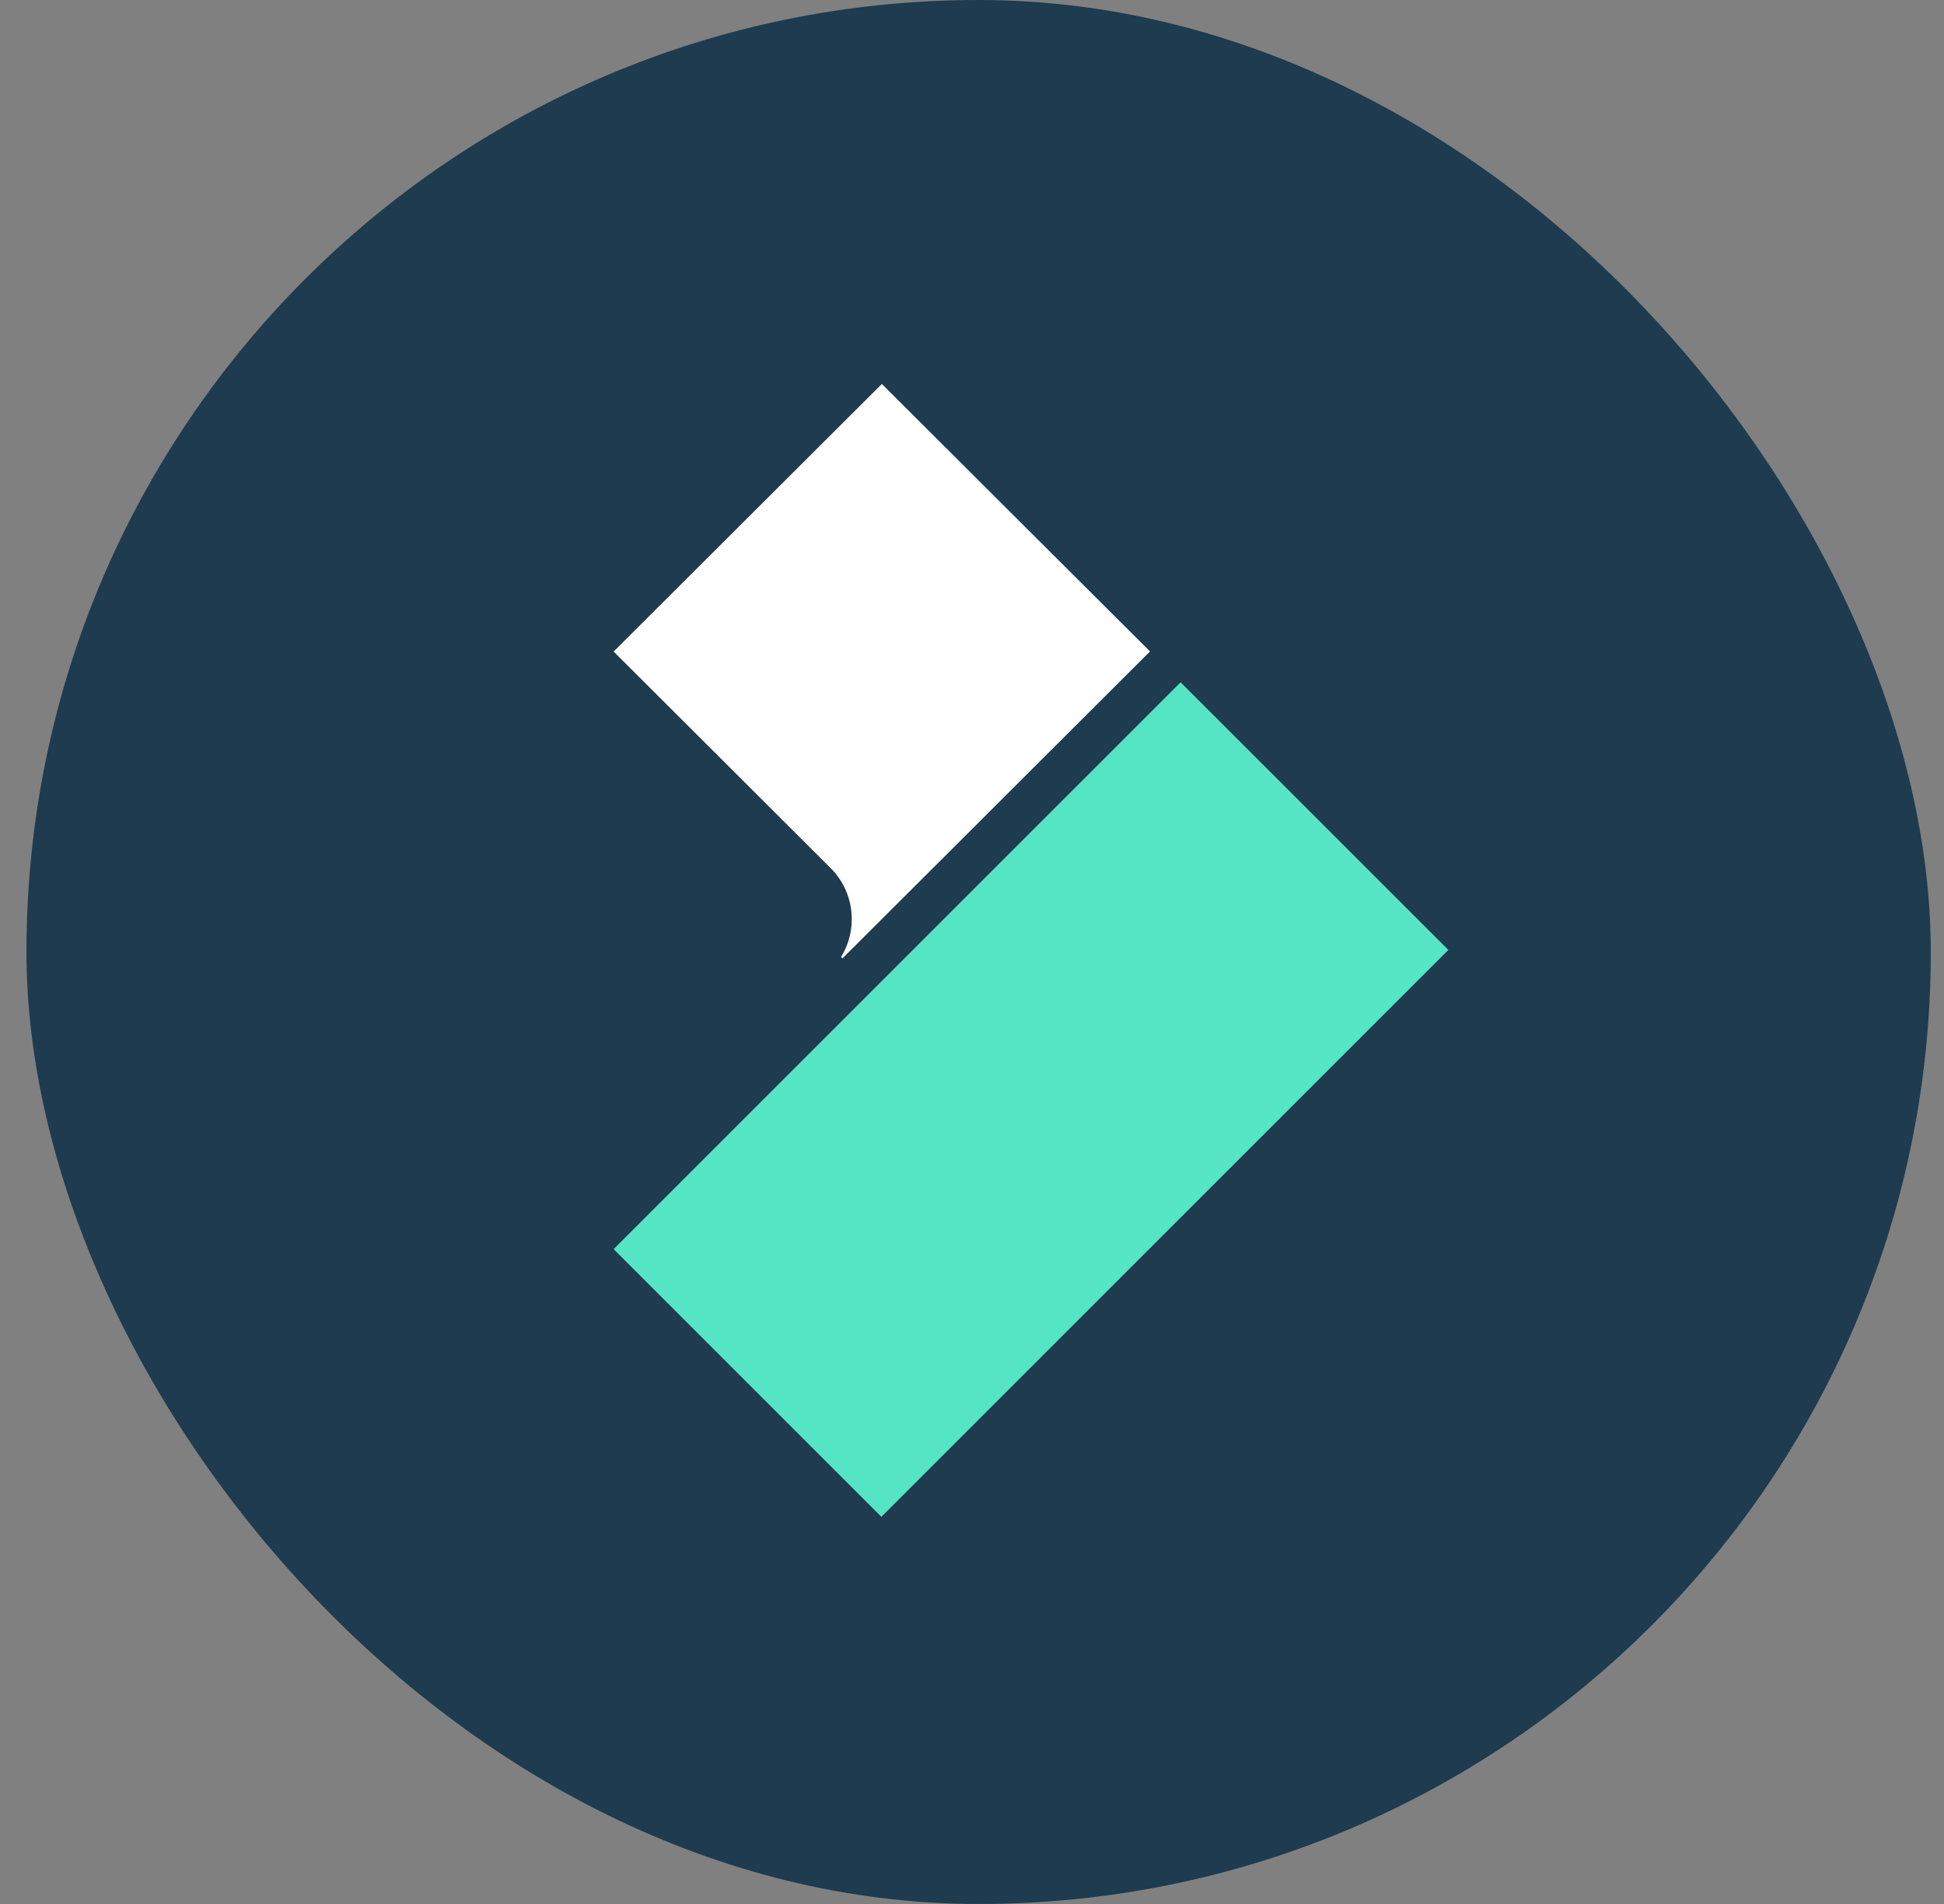 <svg width="49" height="48" viewBox="0 0 49 48" fill="none" xmlns="http://www.w3.org/2000/svg">
<rect x="0" y="0" width="49" height="48" fill="#808080" stroke="none"/>
<rect x="0.667" width="48" height="48" rx="24" fill="#1E3B4F"/>
<path d="M20.934 21.882L15.467 16.426L22.228 9.68L28.987 16.423L21.236 24.16L21.2 24.124C21.633 23.422 21.544 22.49 20.934 21.882Z" fill="white"/>
<path d="M36.507 23.948L22.215 38.24L15.467 31.491L29.758 17.2L36.507 23.948Z" fill="#55E5C5"/>
</svg>
